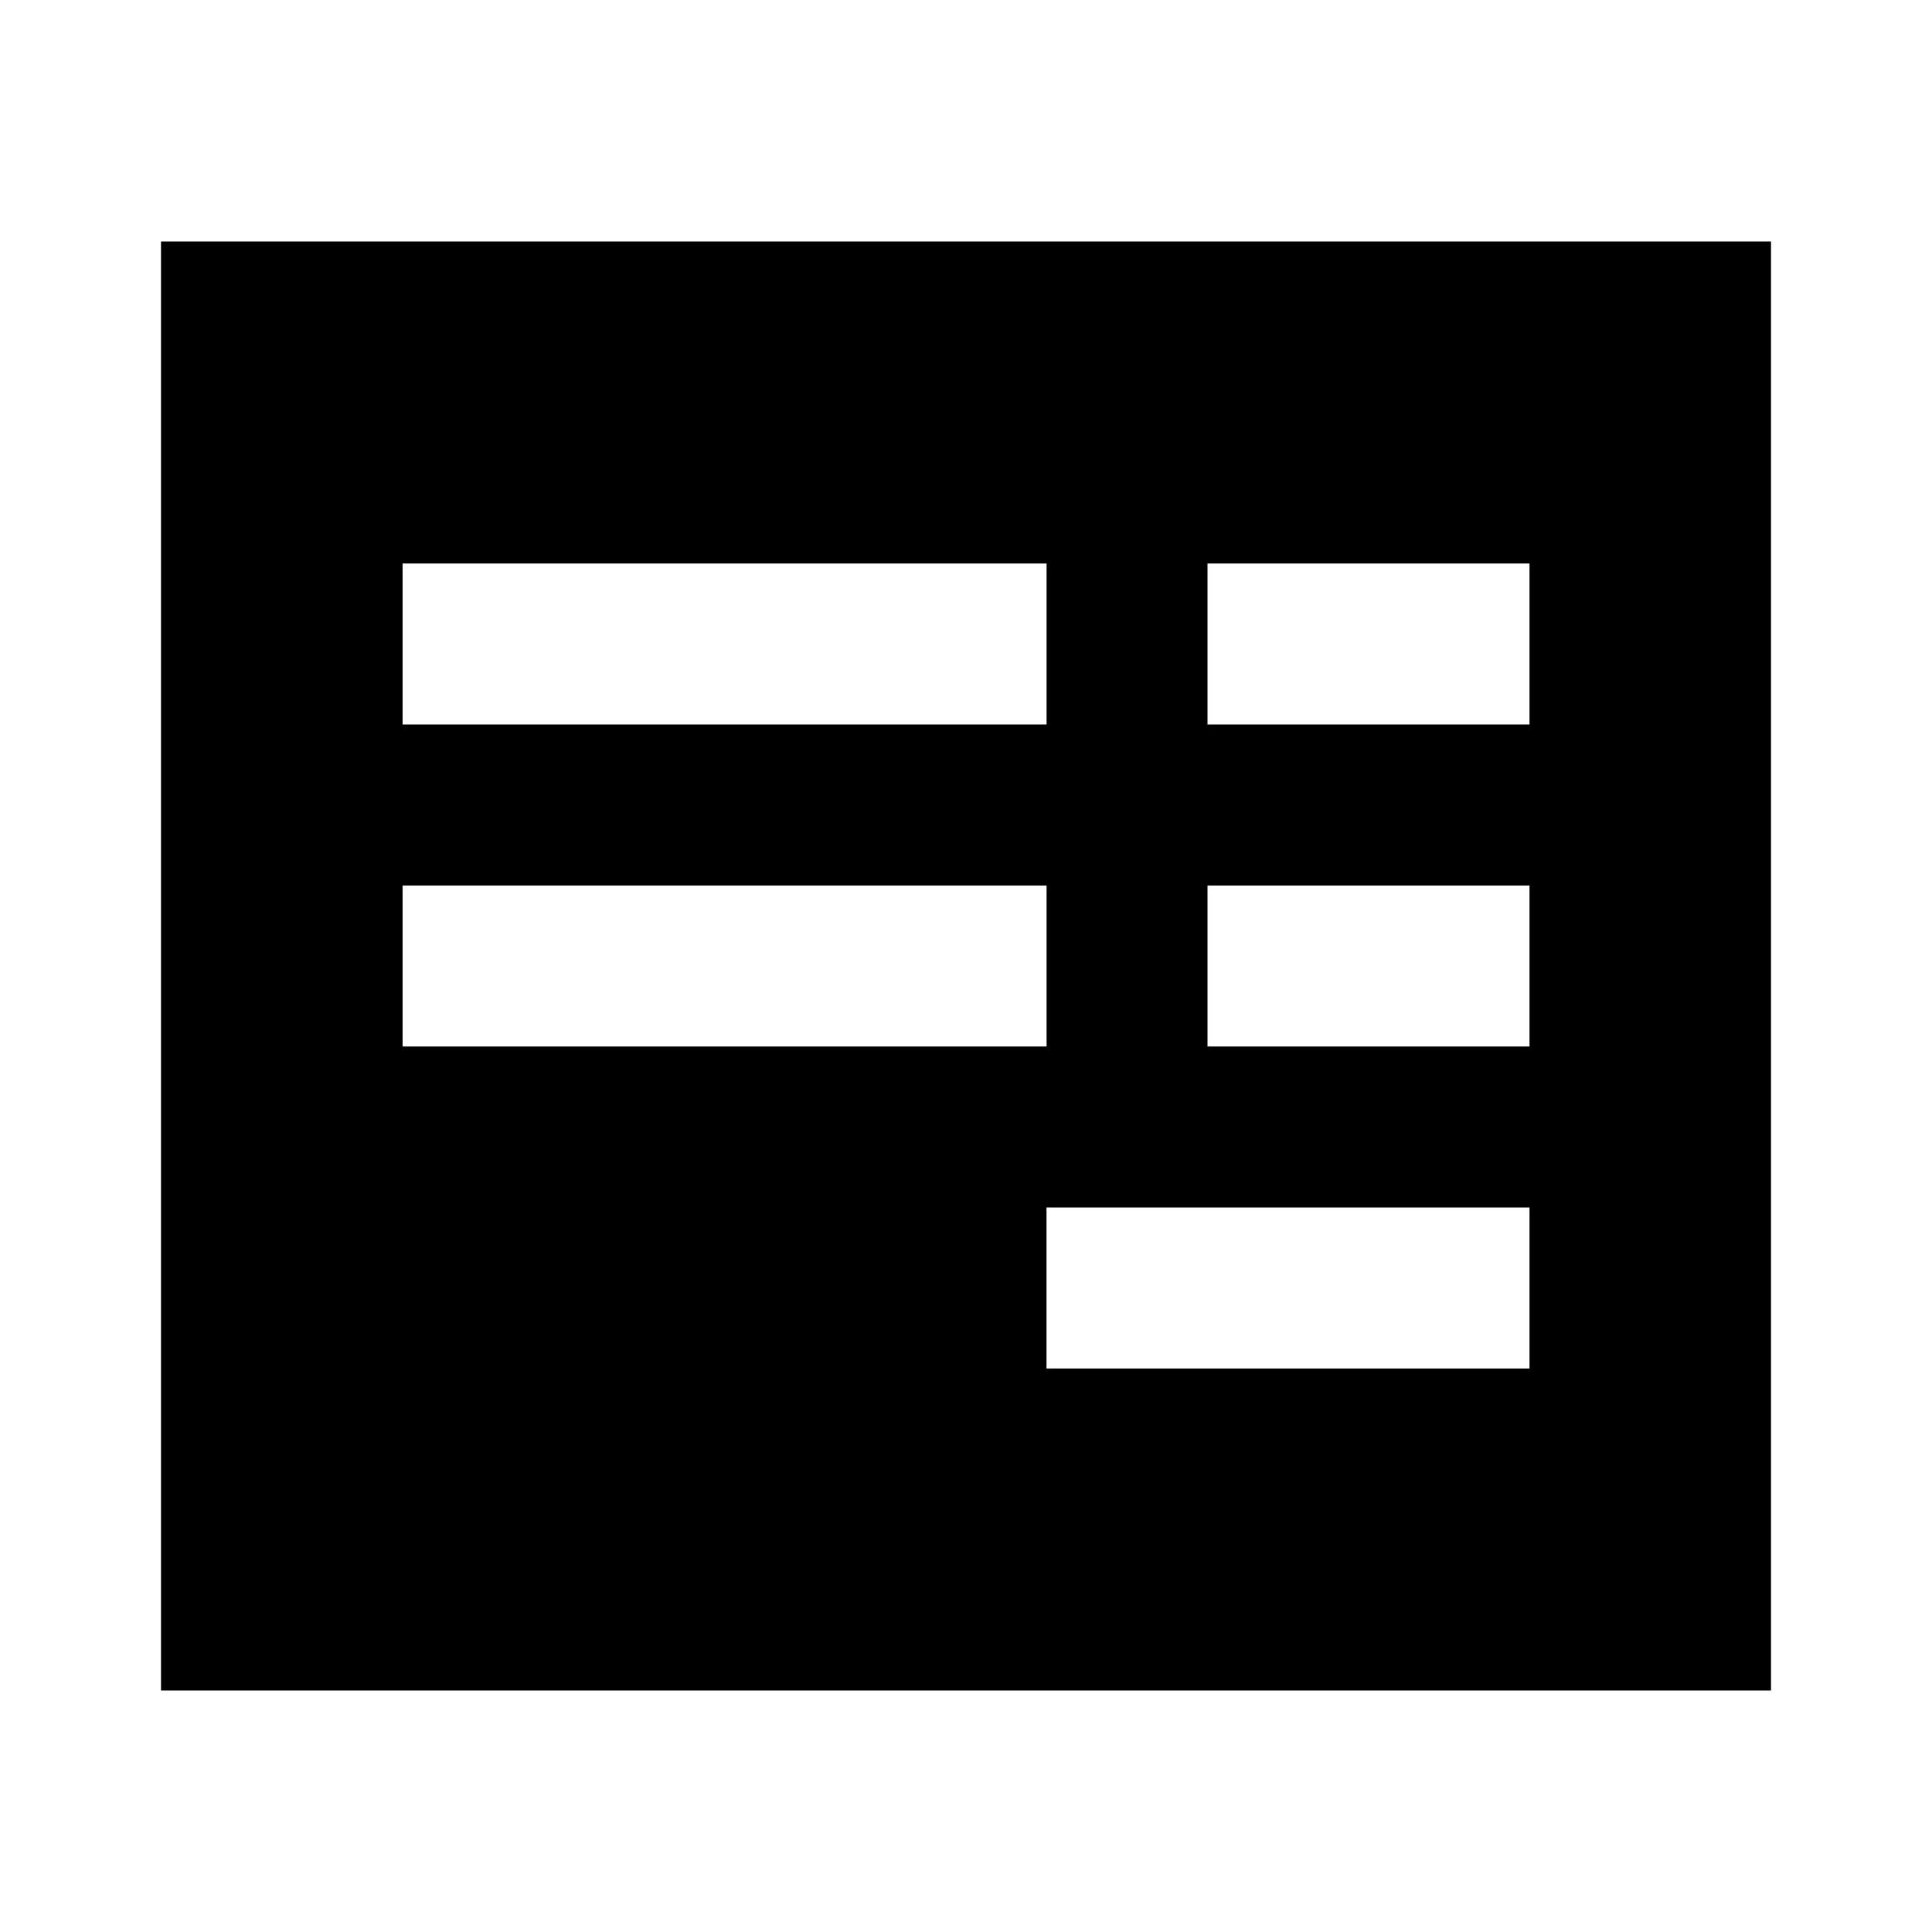 <!-- Generated by IcoMoon.io -->
<svg version="1.1" xmlns="http://www.w3.org/2000/svg" width="24" height="24" viewBox="0 0 24 24">
<title>invoice</title>
<path d="M22 3h-20v18h20v-18zM5.001 7h8v2h-8v-2zM5.001 11h8v2h-8v-2zM19 17h-6v-2h6v2zM19 13h-4v-2h4v2zM19 9h-4v-2h4v2z"></path>
</svg>

